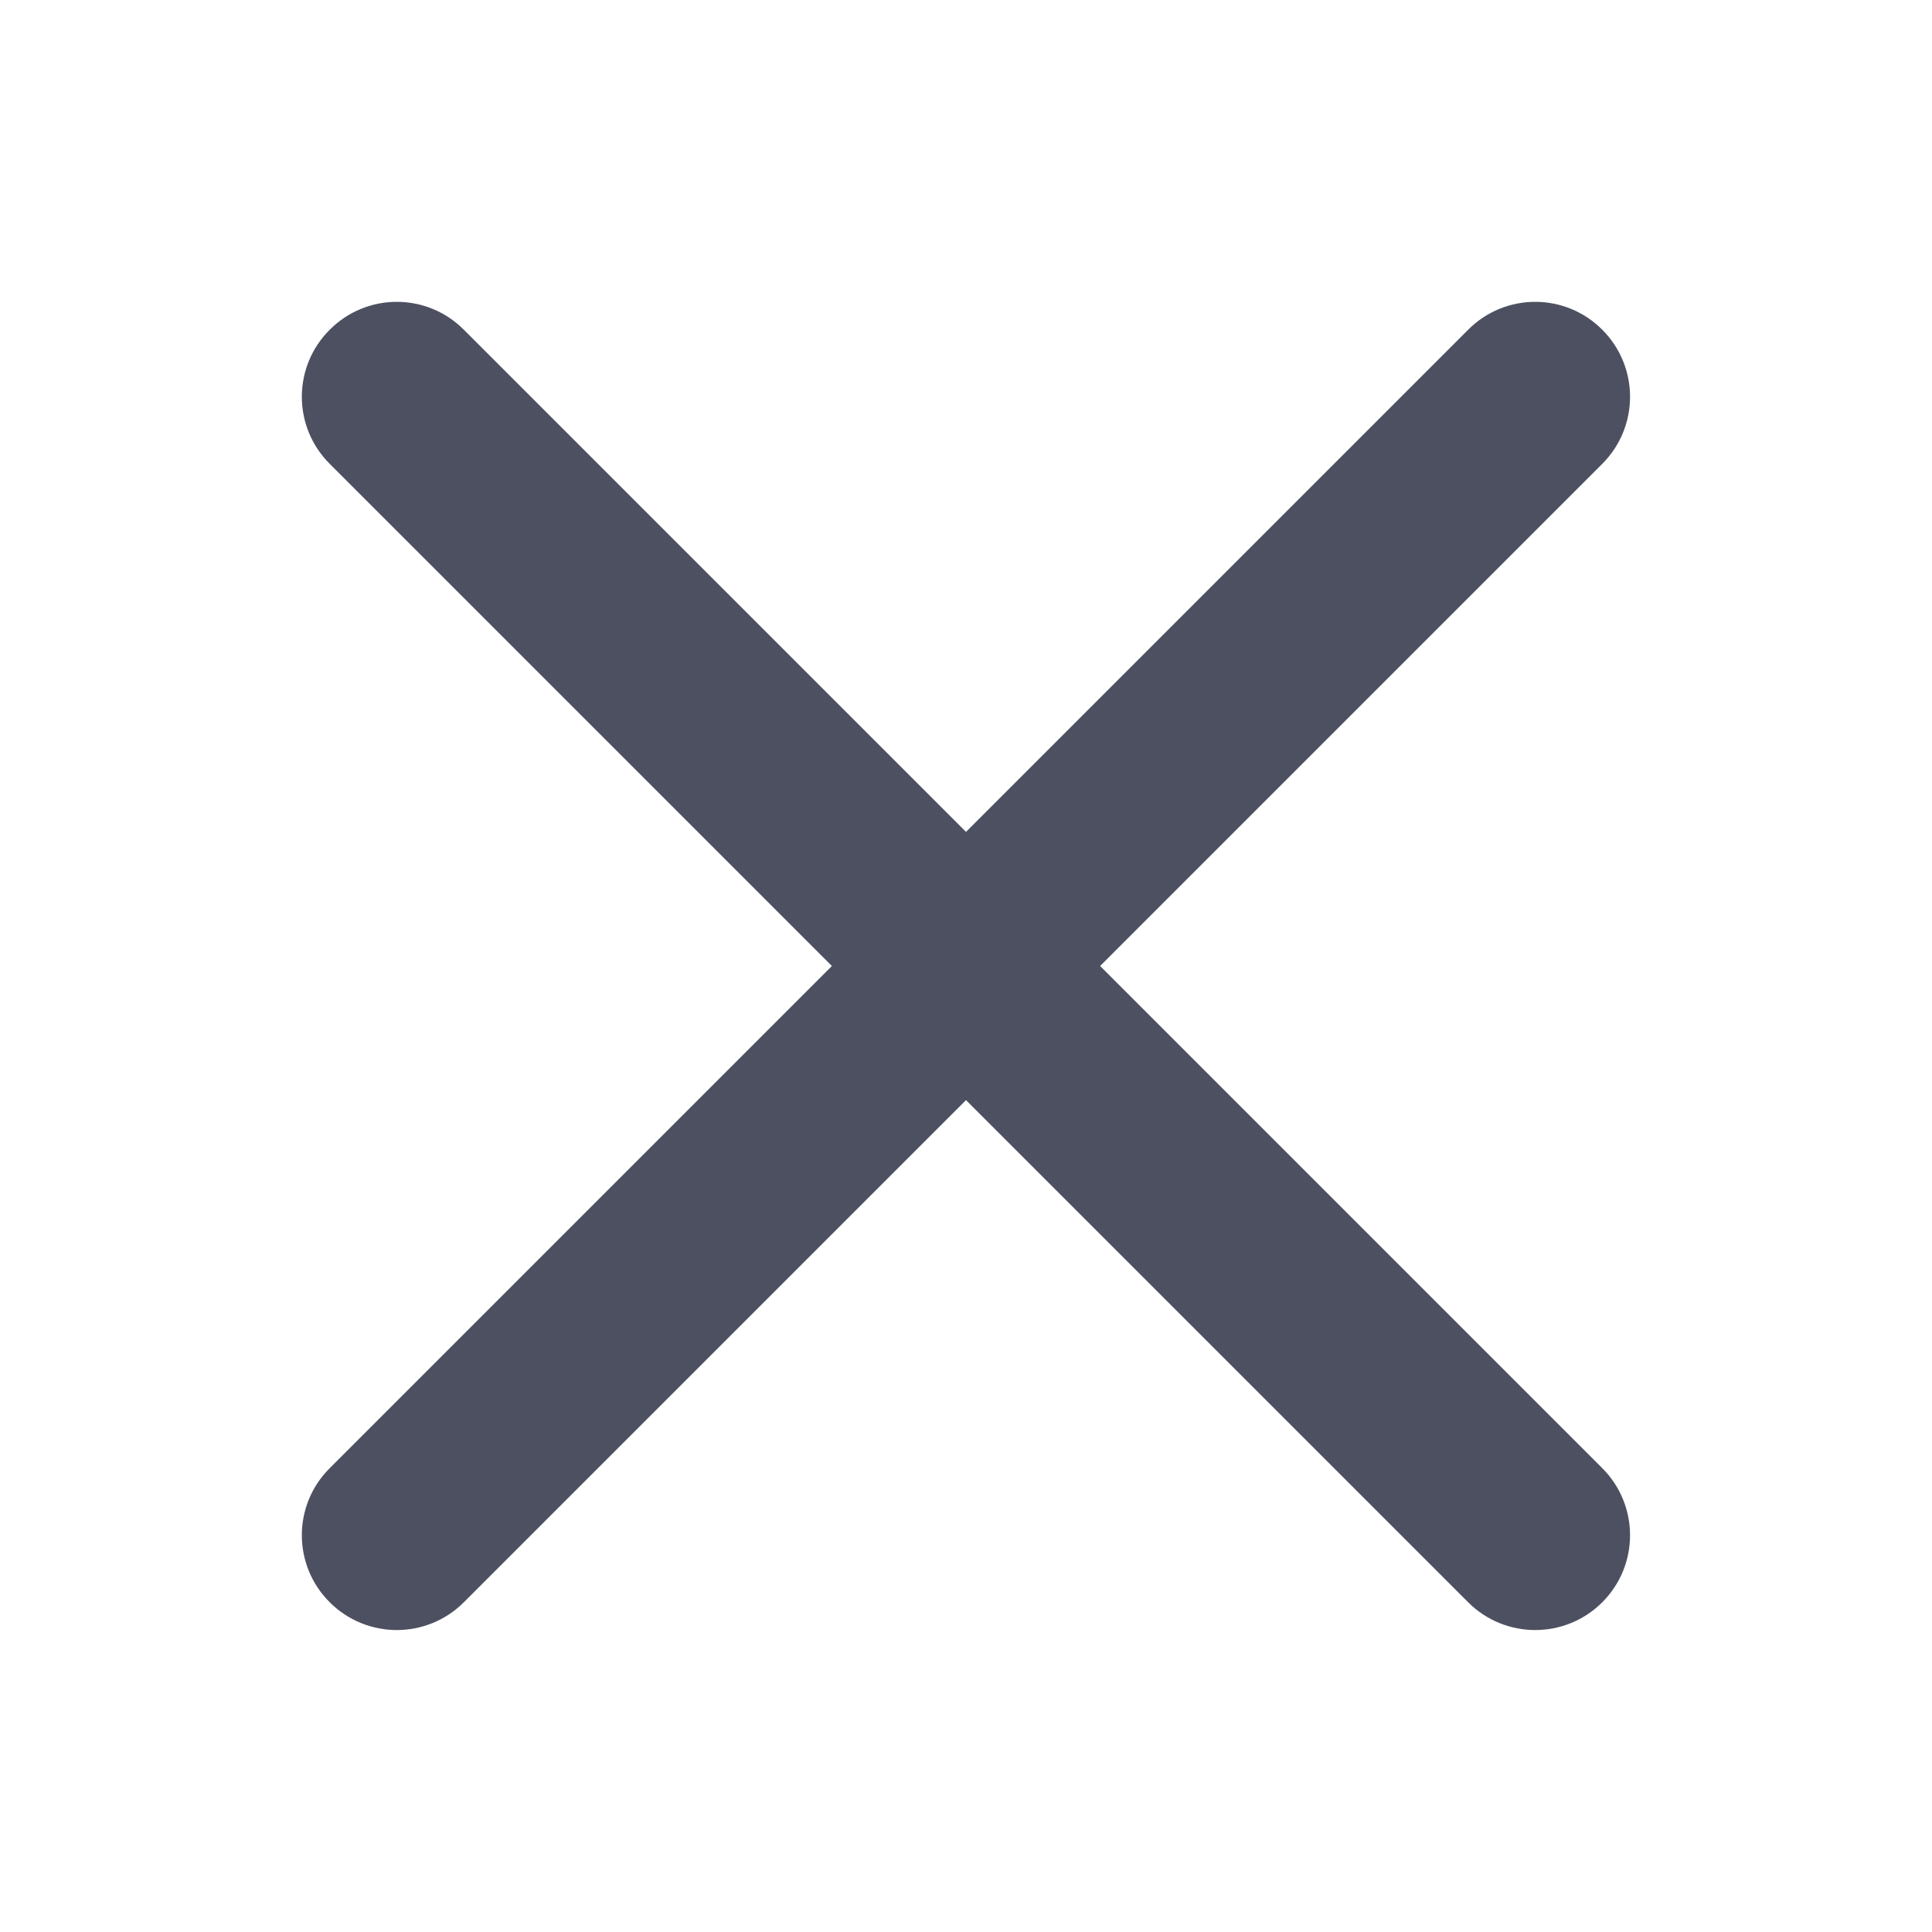 <svg width="12" height="12" viewBox="0 0 12 12" fill="none" xmlns="http://www.w3.org/2000/svg">
<path fill-rule="evenodd" clip-rule="evenodd" d="M2.048 2.048C2.278 1.817 2.651 1.817 2.881 2.048L6 5.167L9.119 2.048C9.349 1.817 9.722 1.817 9.952 2.048C10.182 2.278 10.182 2.651 9.952 2.881L6.833 6L9.952 9.119C10.182 9.349 10.182 9.722 9.952 9.952C9.722 10.182 9.349 10.182 9.119 9.952L6 6.833L2.881 9.952C2.651 10.182 2.278 10.182 2.048 9.952C1.817 9.722 1.817 9.349 2.048 9.119L5.167 6L2.048 2.881C1.817 2.651 1.817 2.278 2.048 2.048Z" fill="#4D5061"/>
</svg>
